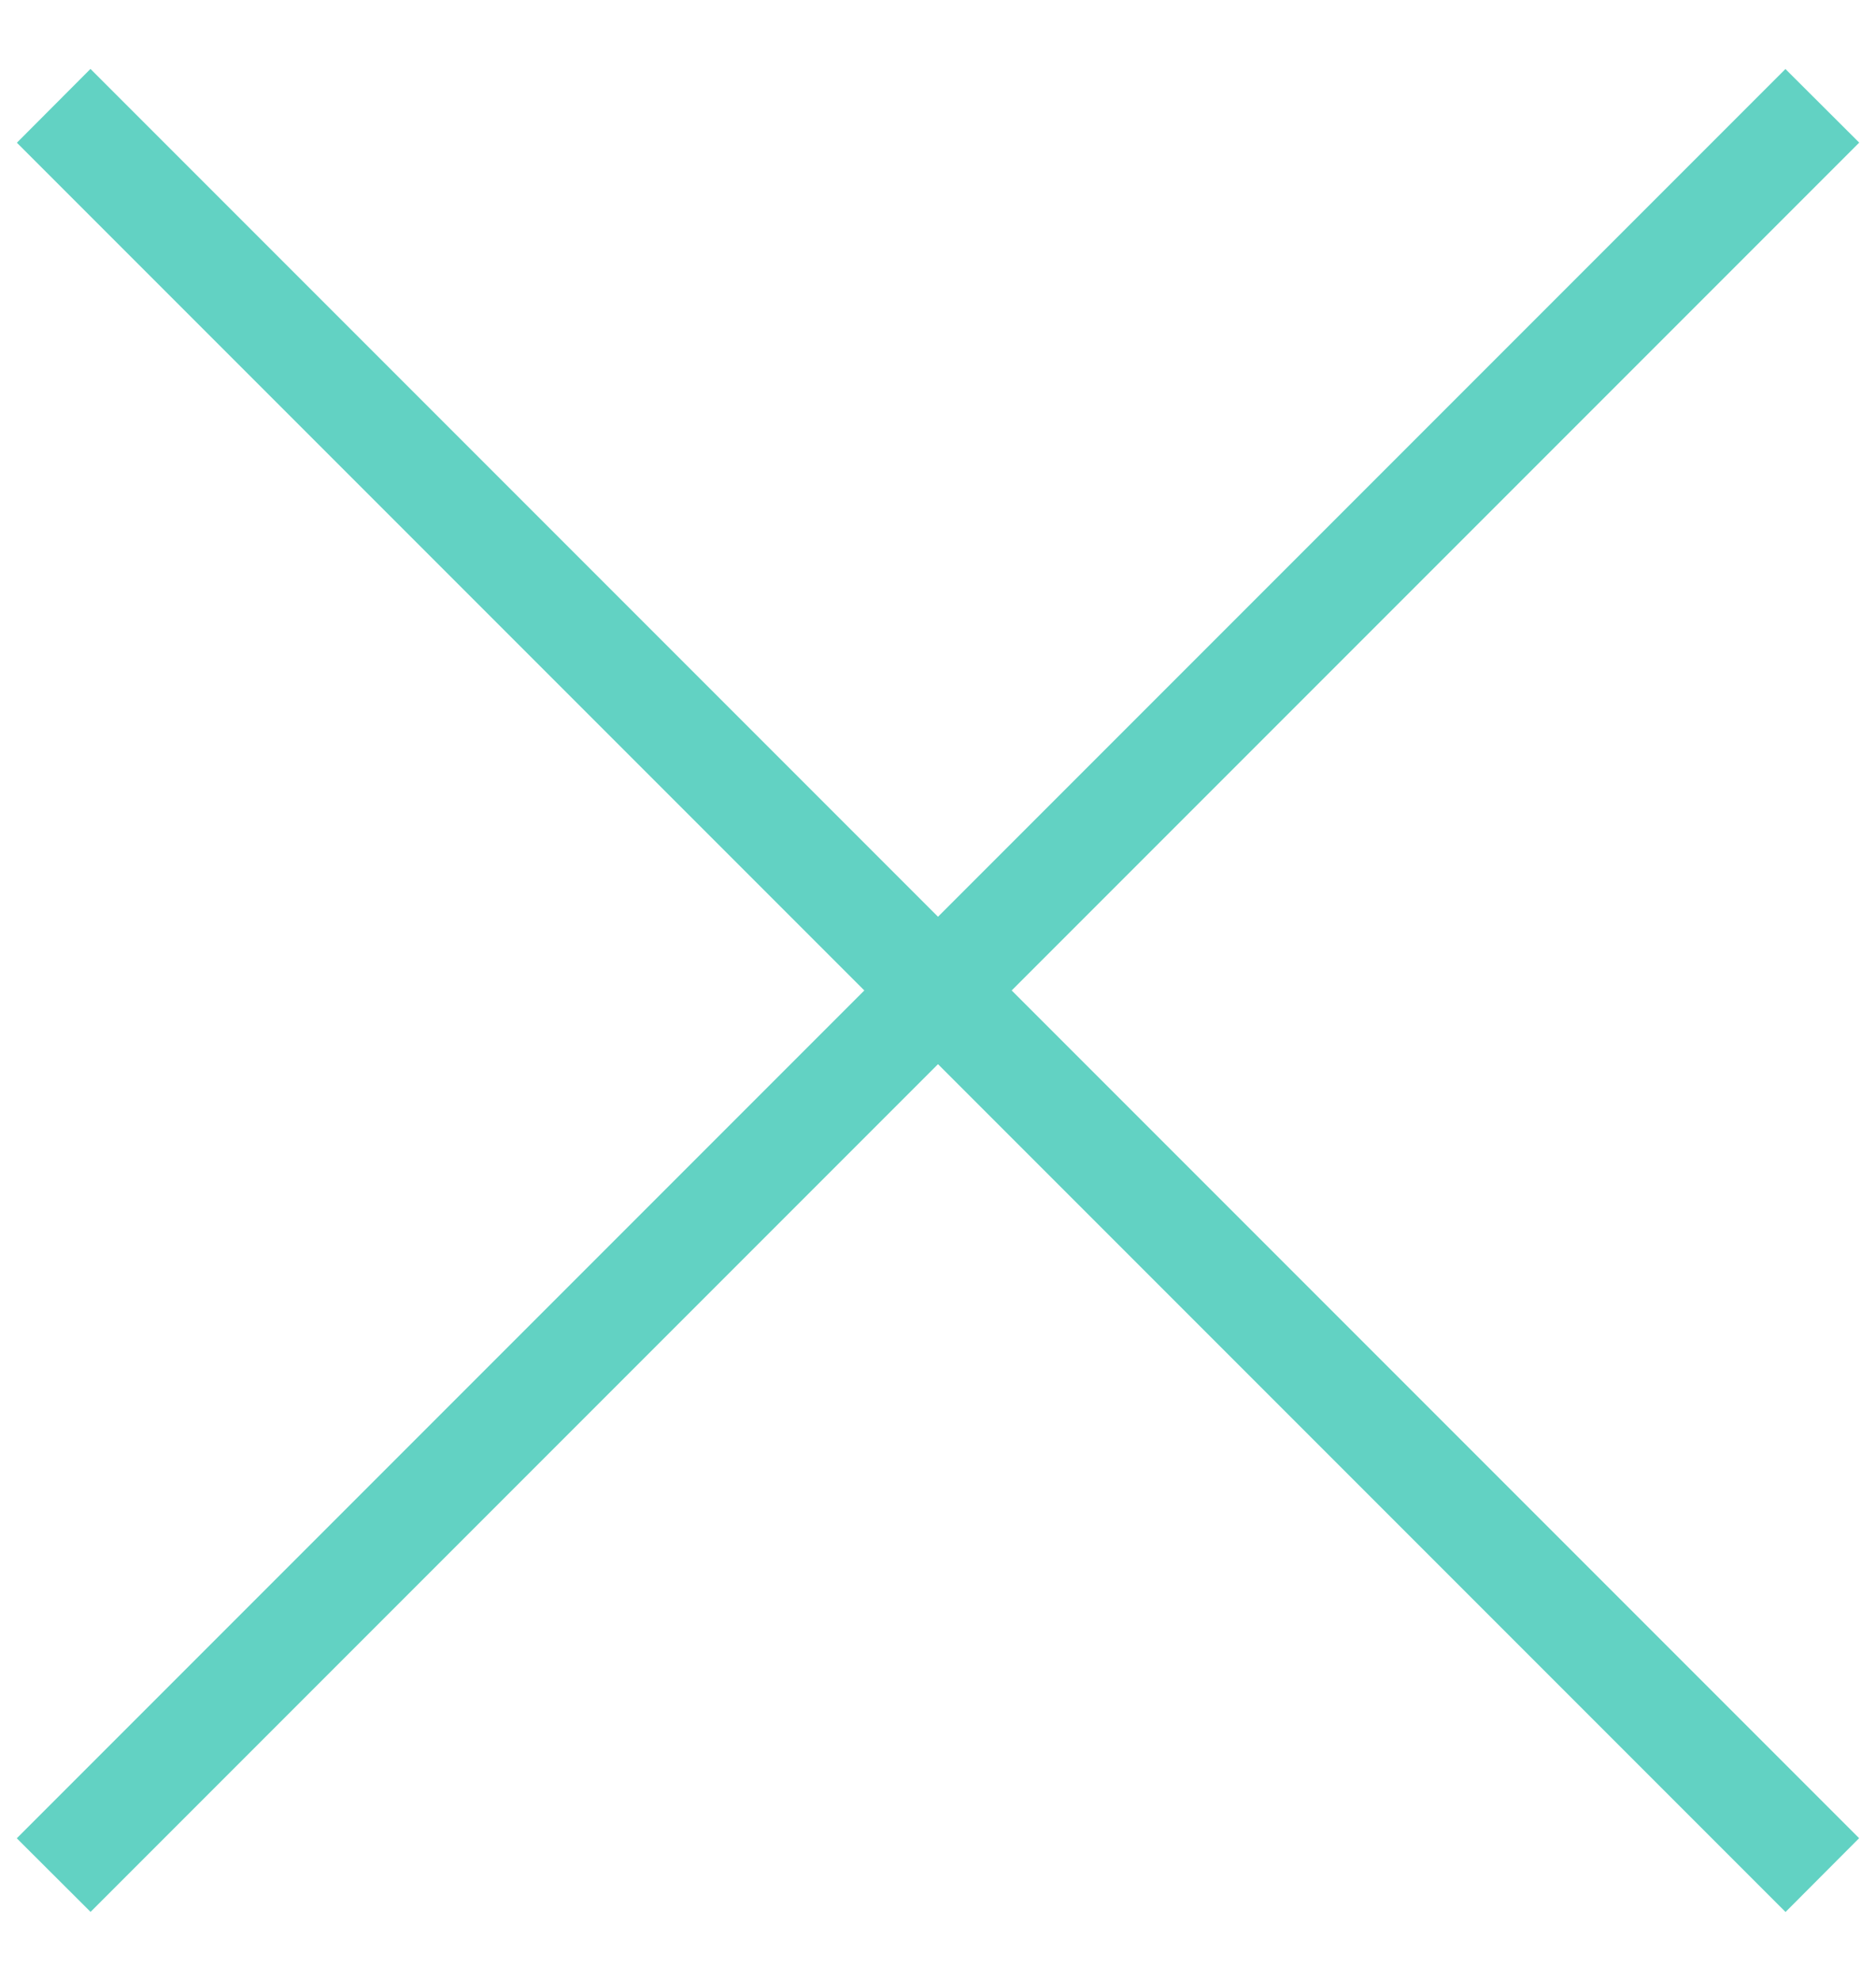 <svg xmlns="http://www.w3.org/2000/svg" width="18" height="19"><g fill="#62D2C3" fill-rule="evenodd"><path d="M.868.661l16.97 16.97-.706.708L.162 1.369z"/><path d="M.161 17.632L17.131.662l.708.706-16.97 16.97z"/></g></svg>